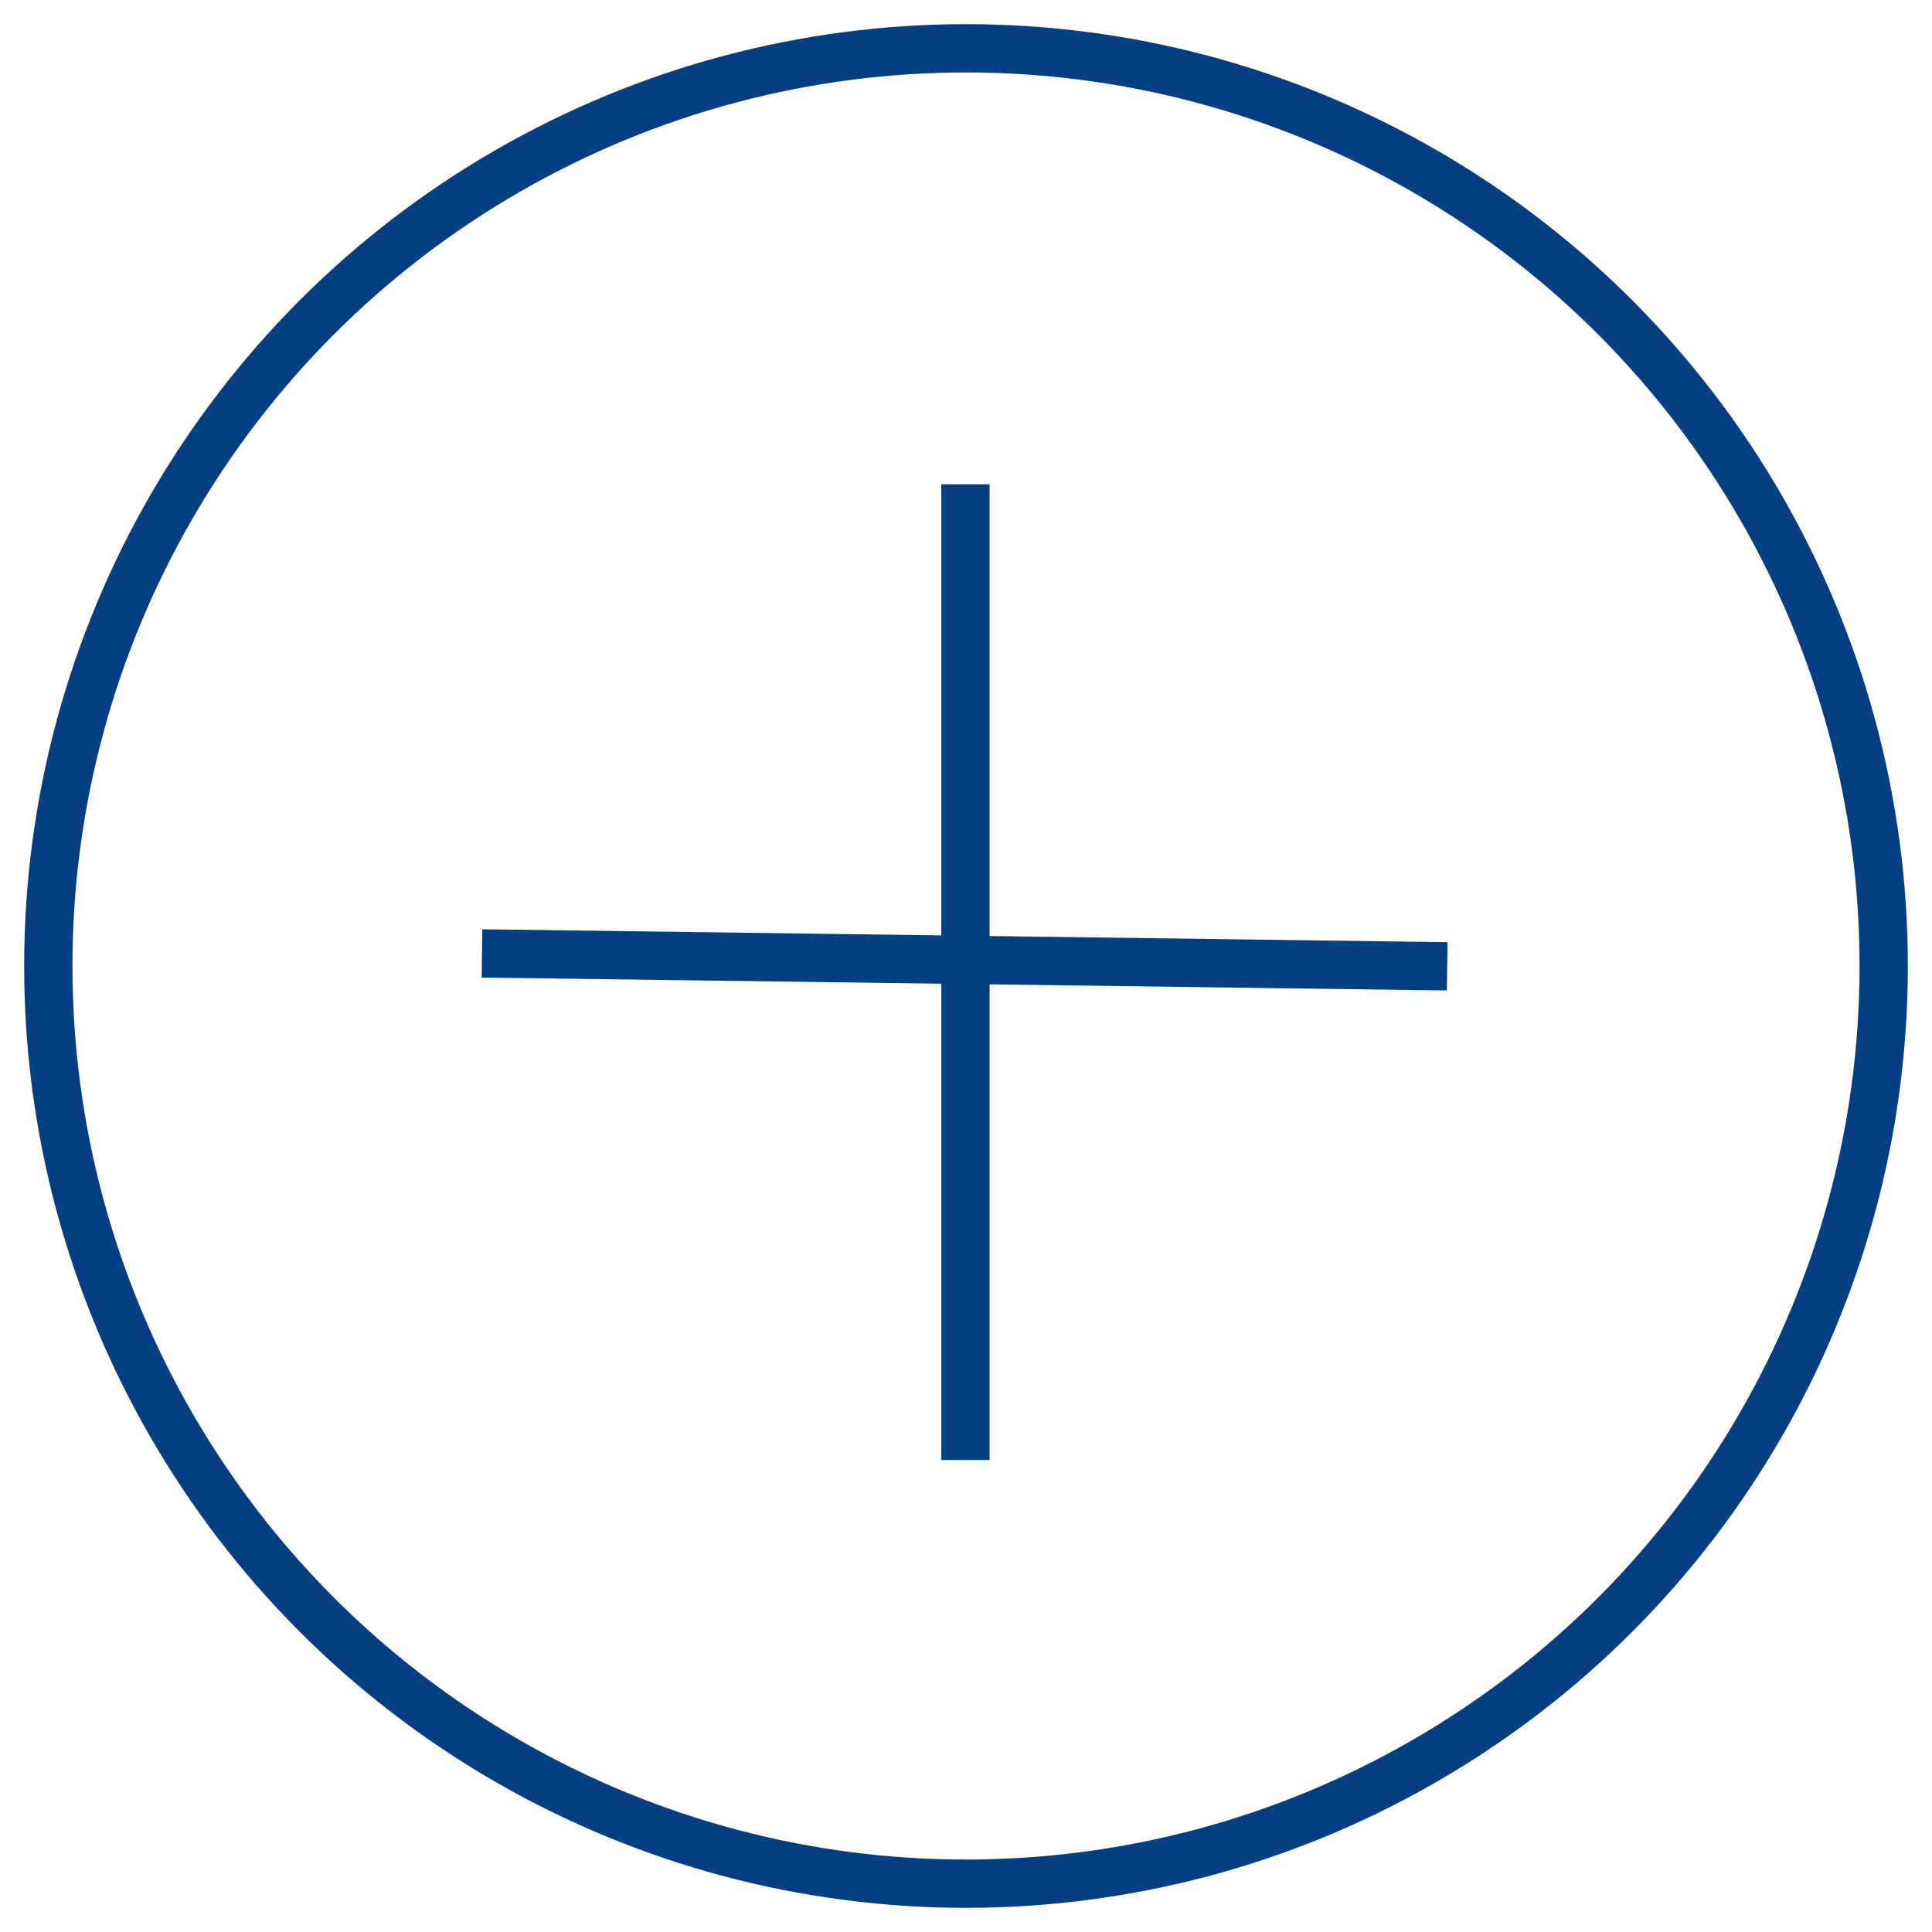 <?xml version="1.0" encoding="UTF-8"?>
<svg width="40px" height="40px" viewBox="0 0 40 40" version="1.1" xmlns="http://www.w3.org/2000/svg" xmlns:xlink="http://www.w3.org/1999/xlink">
    <title>Group 7</title>
    <g id="Design" stroke="none" stroke-width="1" fill="none" fill-rule="evenodd">
        <g id="educational-wave-sliding-panels-concept-D-hover" transform="translate(-610, -633)" stroke="#053E81">
            <g id="Group-7" transform="translate(611, 634)">
                <g id="Group-6" transform="translate(9.207, 9)" stroke-linecap="square">
                    <line x1="9.782" y1="0.526" x2="9.782" y2="19.728" id="Line-2"></line>
                    <line x1="0.272" y1="9.746" x2="19.256" y2="10" id="Line"></line>
                </g>
                <circle id="Oval" cx="19" cy="19" r="19"></circle>
            </g>
        </g>
    </g>
</svg>